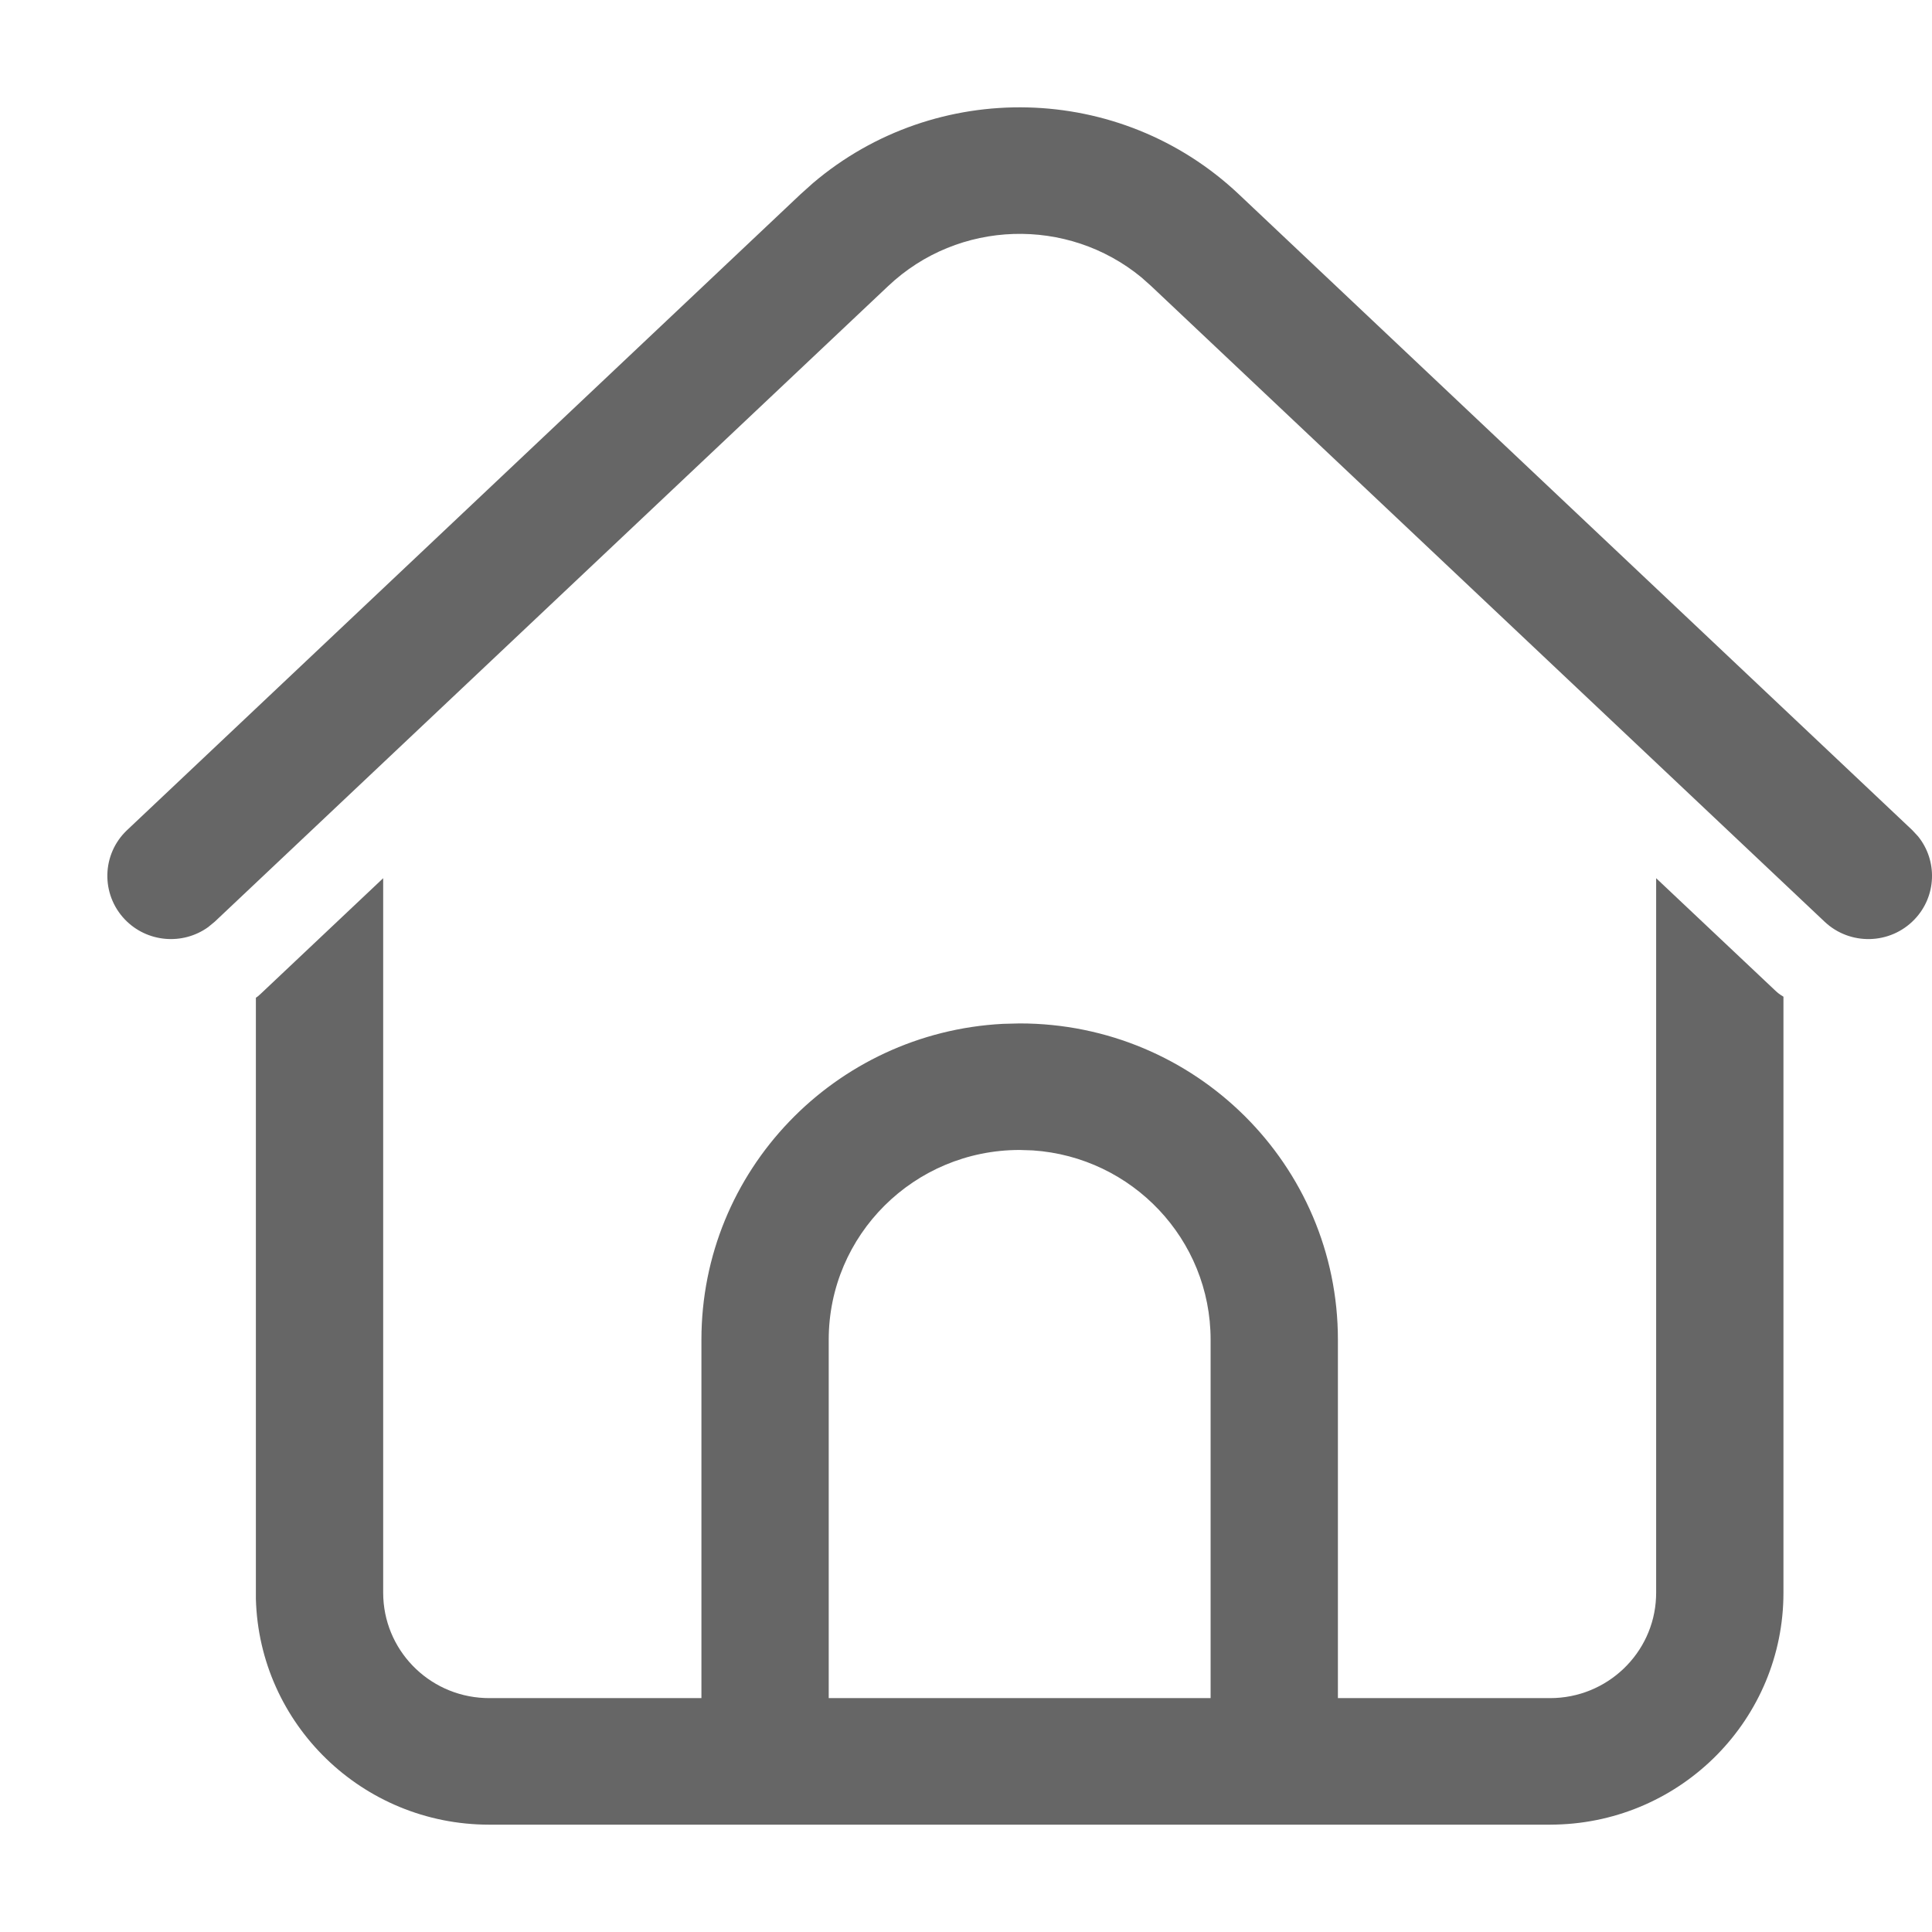 <?xml version="1.0" encoding="UTF-8"?>
<svg width="18px" height="18px" viewBox="0 0 18 18" version="1.1" xmlns="http://www.w3.org/2000/svg" xmlns:xlink="http://www.w3.org/1999/xlink">
    <title>编组 2</title>
    <g id="页面-1" stroke="none" stroke-width="1" fill="none" fill-rule="evenodd">
        <g id="画板备份-51" transform="translate(-172, -157)">
            <g id="编组-13备份-3" transform="translate(120.5, 148)">
                <g id="编组-2" transform="translate(51.5, 9)">
                    <rect id="矩形" x="0" y="0" width="18" height="18"></rect>
                    <g id="编组" transform="translate(1, 1)" fill="#000000" fill-opacity="0.6" fill-rule="nonzero">
                        <g id="path-1">
                            <path d="M3.558,16 C2.376,16 1.415,15.063 1.384,13.896 L1.384,8.296 C1.39,8.292 1.396,8.287 1.402,8.283 L1.427,8.261 L2.57,7.182 L2.57,13.839 C2.57,14.367 2.989,14.798 3.515,14.82 L3.558,14.821 L5.535,14.821 L5.535,11.482 C5.535,9.907 6.778,8.621 8.343,8.539 L8.5,8.535 C10.138,8.535 11.465,9.854 11.465,11.482 L11.465,11.482 L11.465,14.821 L13.442,14.821 C13.973,14.821 14.407,14.404 14.429,13.882 L14.43,13.839 L14.43,7.182 L15.542,8.231 L15.567,8.253 C15.583,8.265 15.599,8.276 15.616,8.286 L15.616,13.839 C15.616,15.014 14.673,15.969 13.499,15.999 L13.442,16 L3.558,16 Z M8.5,9.714 C7.517,9.714 6.721,10.505 6.721,11.482 L6.721,11.482 L6.721,14.821 L10.279,14.821 L10.279,11.482 C10.279,10.546 9.548,9.78 8.622,9.718 L8.622,9.718 L8.5,9.714 Z M6.574,0.706 C7.721,-0.269 9.436,-0.234 10.542,0.81 L10.542,0.81 L16.815,6.733 L16.87,6.792 C17.053,7.018 17.044,7.35 16.837,7.566 C16.611,7.802 16.236,7.811 15.999,7.587 L15.999,7.587 L9.725,1.665 L9.634,1.584 C8.946,1.018 7.931,1.045 7.275,1.665 L7.275,1.665 L1.001,7.587 L0.939,7.638 C0.702,7.808 0.37,7.782 0.163,7.566 C-0.062,7.33 -0.053,6.957 0.185,6.733 L0.185,6.733 L6.458,0.81 L6.574,0.706 Z"></path>
                        </g>
                    </g>
                </g>
            </g>
        </g>
    </g>
</svg>